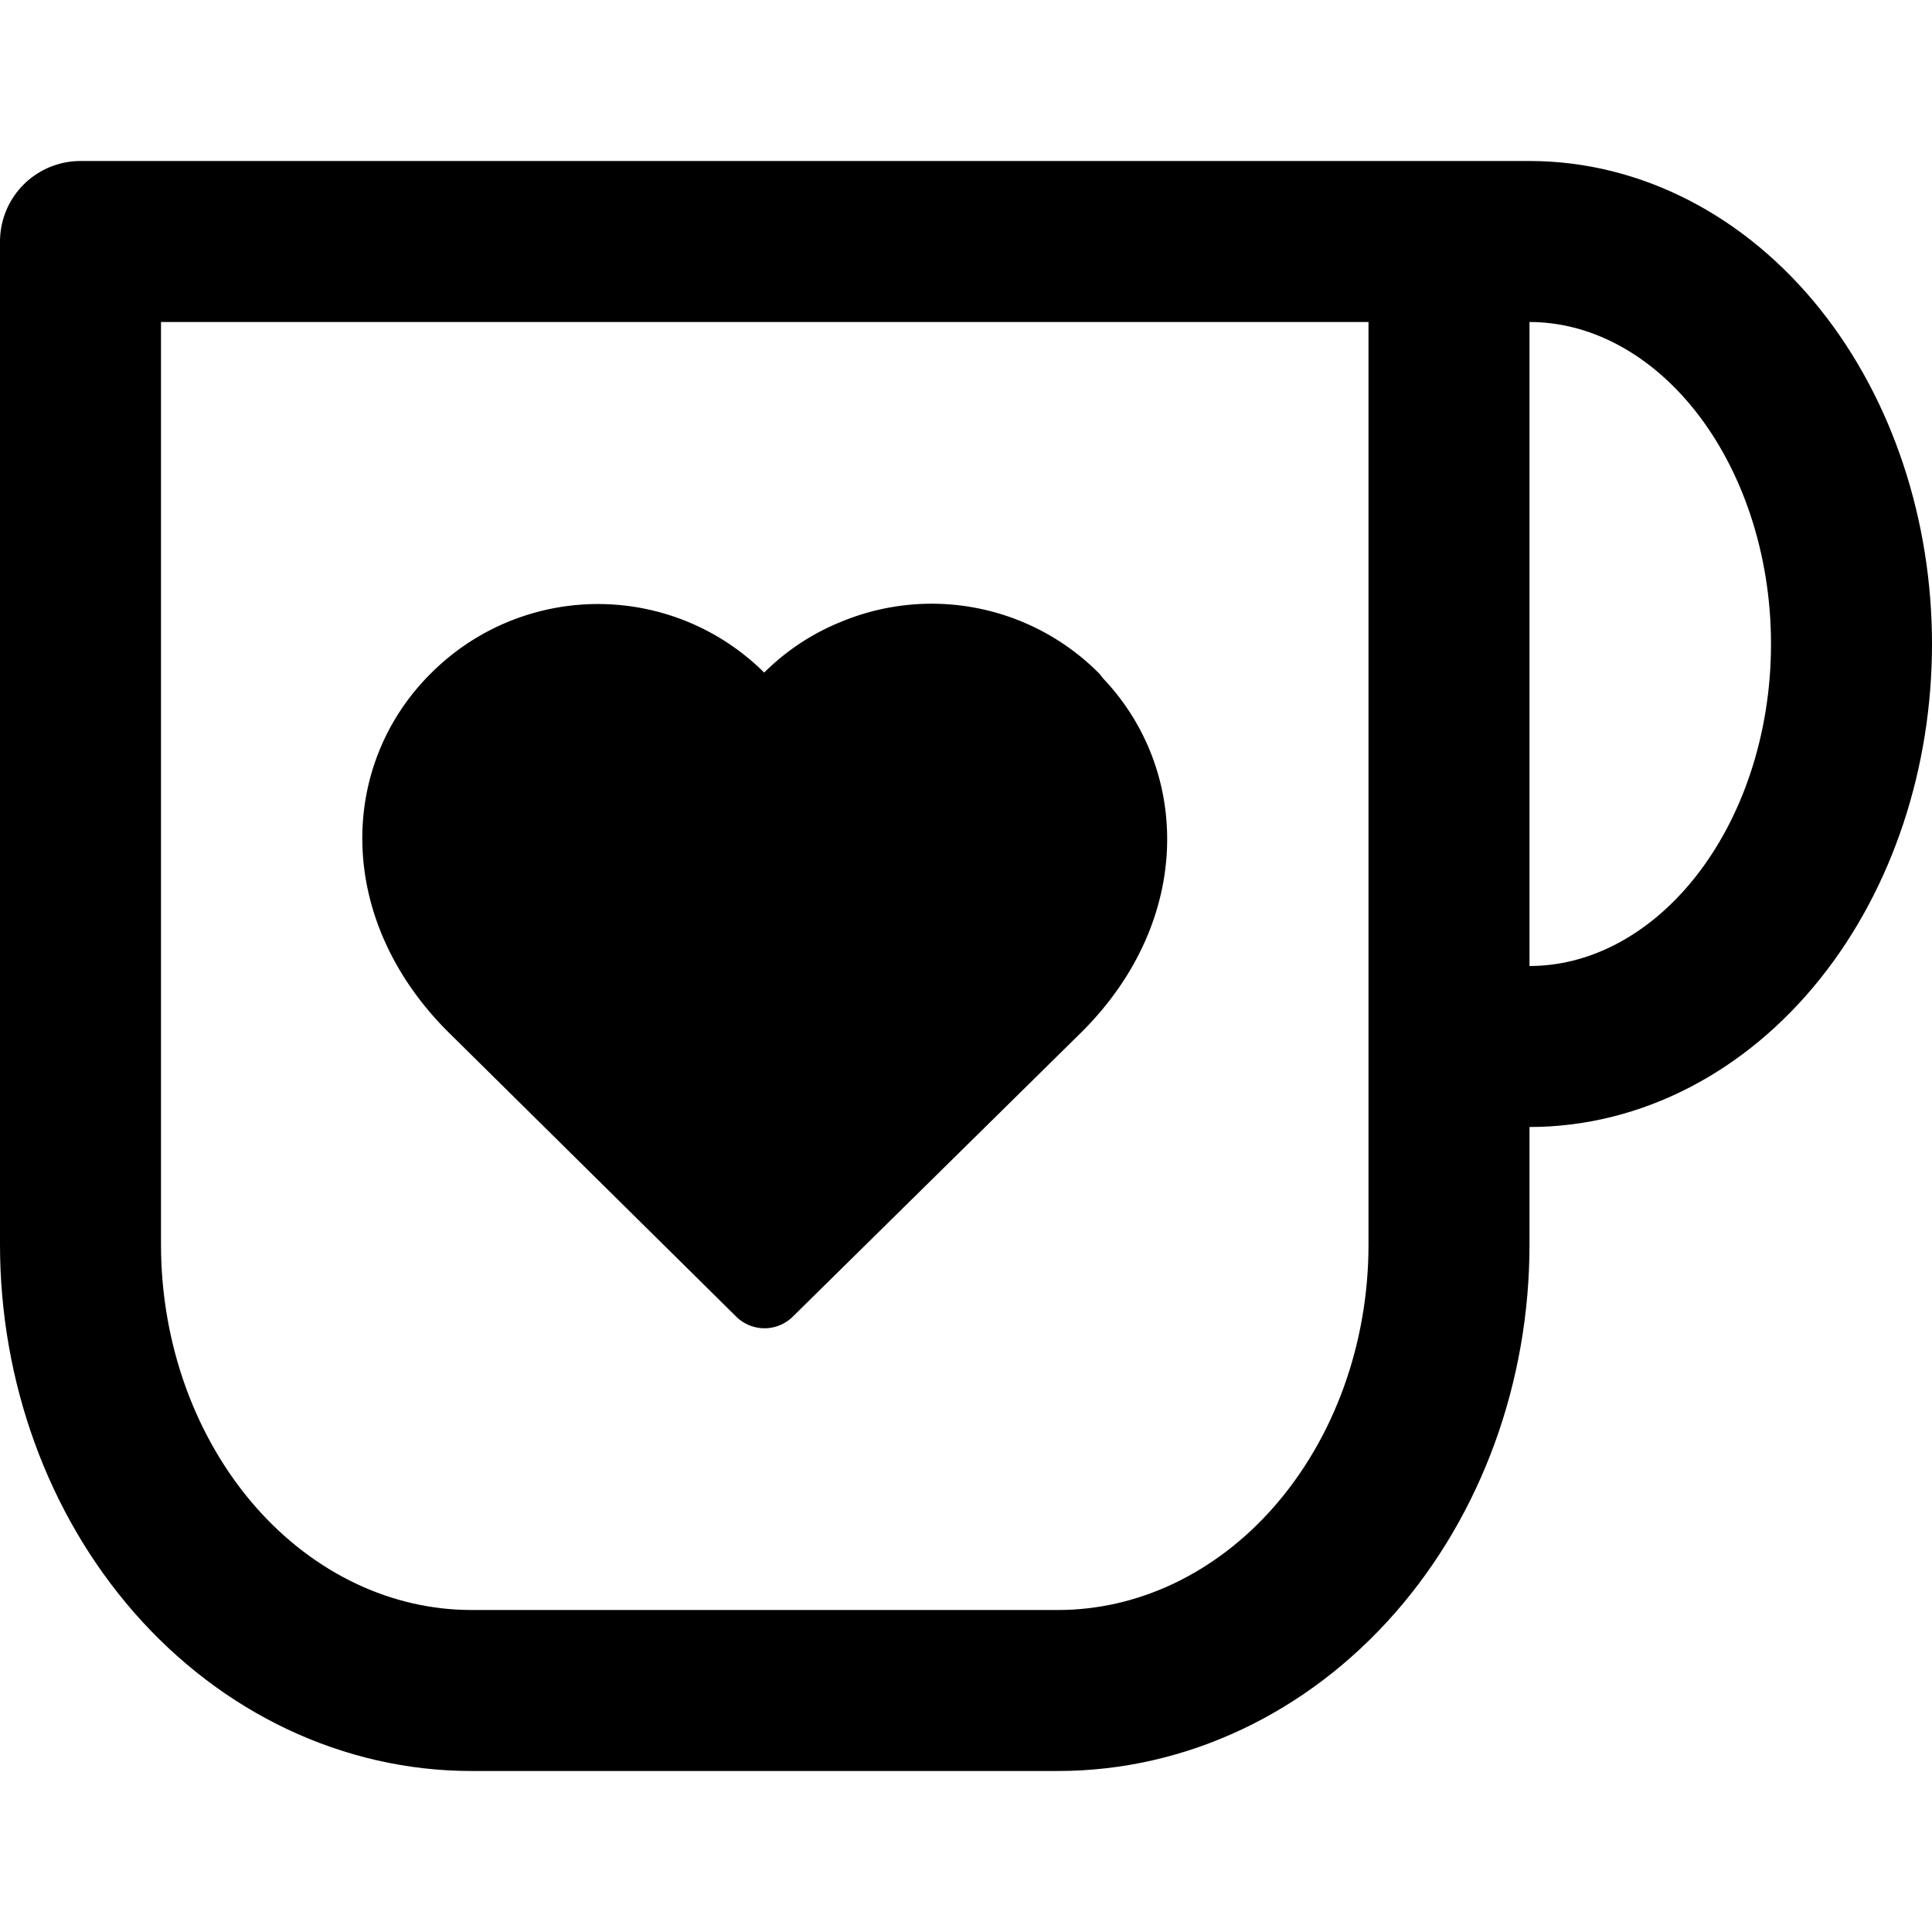 <svg
  role="img"
  viewBox="0 0 24 24"
  width="1em"
  height="1em"
  fill="none"
  stroke="currentColor"
  stroke-width="2"
  xmlns="http://www.w3.org/2000/svg"
>
  <title>Ko-fi</title>
  <path
    stroke-linecap="round"
    stroke-linejoin="round"
    stroke-width="2"
    d="M18 3h1c1.06 0 2.078.527 2.828 1.464C22.578 5.402 23 6.674 23 8s-.421 2.598-1.172 3.536C21.078 12.473 20.061 13 19 13h-1M1 3h17v12.461c0 1.47-.512 2.878-1.423 3.917-.91 1.038-2.146 1.622-3.434 1.622H5.857c-1.288 0-2.523-.584-3.434-1.622C1.512 18.339 1 16.93 1 15.46V3Z"
  />
  <path
    fill="currentColor"
    stroke-linecap="round"
    stroke-linejoin="round"
    stroke-width="1"
    d="M13.288 8.707a2.431 2.431 0 0 0-2.65-.52c-.3.12-.57.3-.8.53l-.34.34-.35-.34a2.43 2.43 0 0 0-3.44 0c-.95.939-1 2.527.2 3.736L9.497 16l3.6-3.547c1.2-1.208 1.14-2.797.19-3.736v-.01Z"
  />
</svg>
